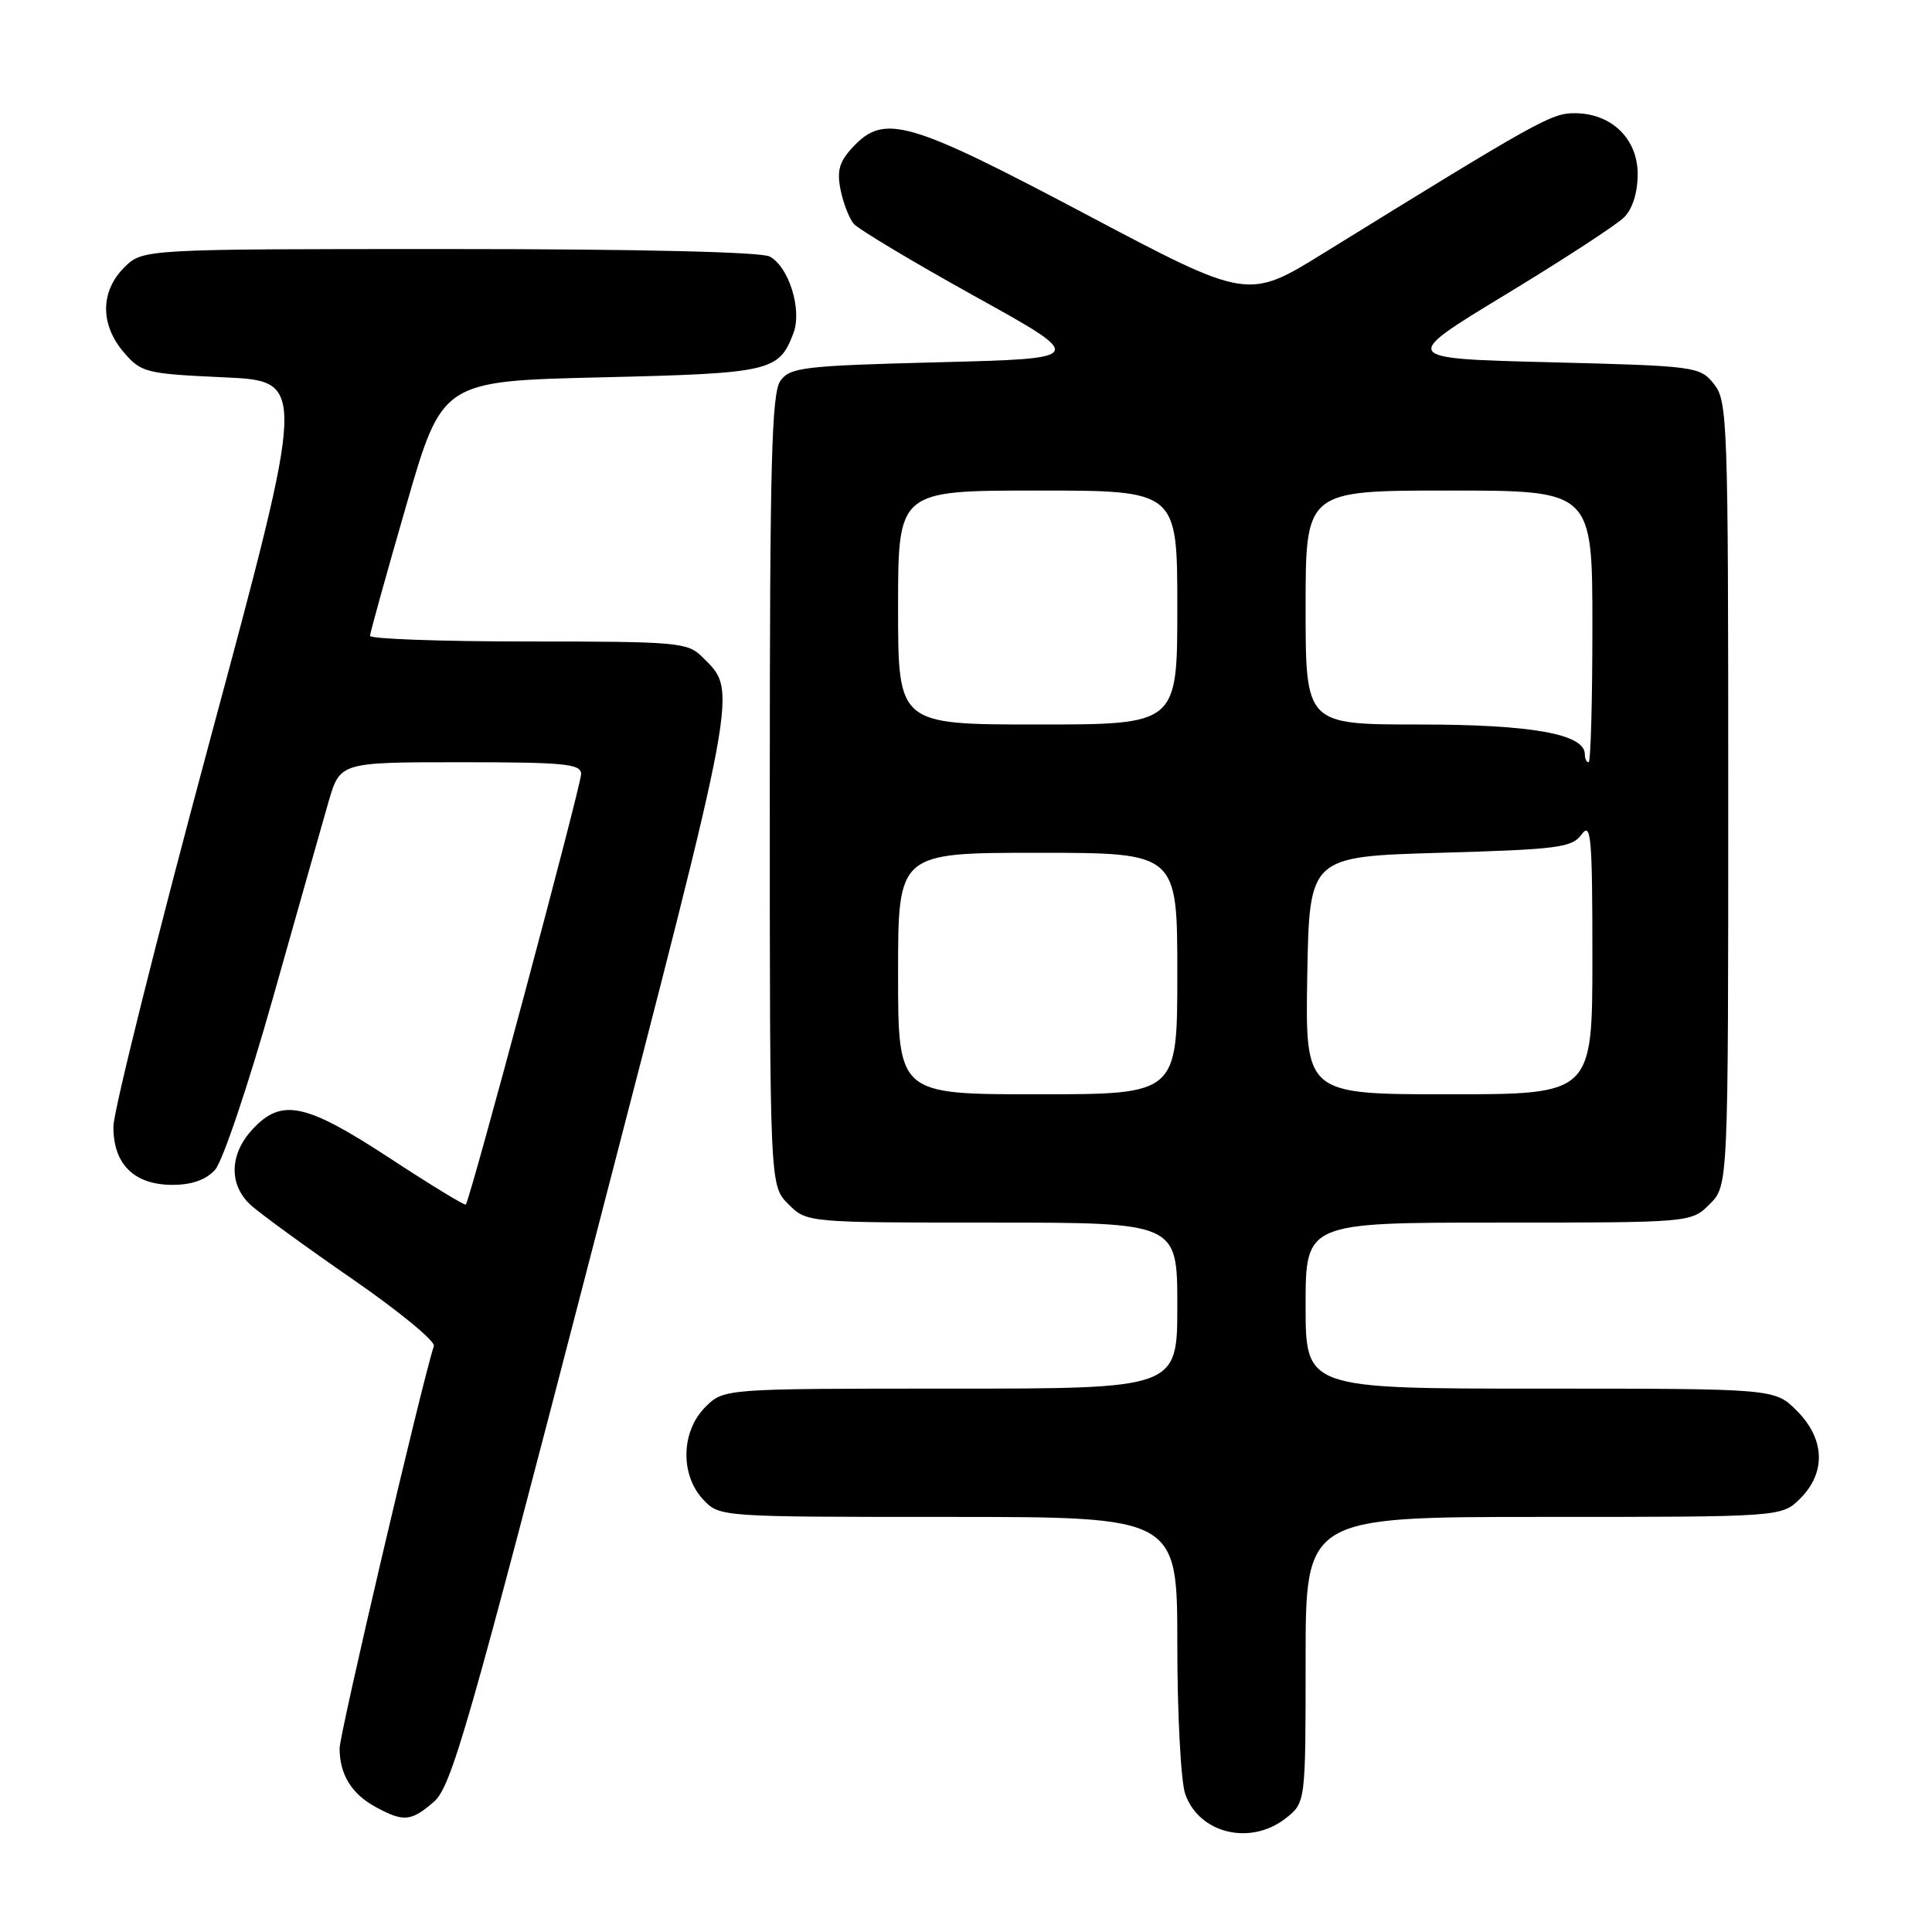 <?xml version="1.0" encoding="UTF-8" standalone="no"?>
<!DOCTYPE svg PUBLIC "-//W3C//DTD SVG 1.1//EN" "http://www.w3.org/Graphics/SVG/1.1/DTD/svg11.dtd" >
<svg xmlns="http://www.w3.org/2000/svg" xmlns:xlink="http://www.w3.org/1999/xlink" version="1.1" viewBox="0 0 256 256">
 <g >
 <path fill="currentColor"
d=" M 170.37 240.93 C 173.00 238.85 173.00 238.85 173.00 219.93 C 173.00 201.00 173.00 201.00 204.55 201.00 C 236.09 201.00 236.09 201.00 238.55 198.55 C 241.99 195.10 241.81 190.65 238.08 186.92 C 235.15 184.00 235.15 184.00 204.08 184.00 C 173.00 184.00 173.00 184.00 173.00 173.00 C 173.00 162.00 173.00 162.00 198.55 162.00 C 224.09 162.00 224.09 162.00 226.55 159.55 C 229.00 157.09 229.00 157.09 229.00 105.16 C 229.00 55.53 228.91 53.12 227.09 50.86 C 225.23 48.56 224.70 48.49 205.36 48.00 C 185.54 47.50 185.54 47.50 199.47 39.05 C 207.13 34.40 214.21 29.79 215.20 28.80 C 216.32 27.68 217.00 25.52 217.00 23.07 C 217.00 18.36 213.51 15.00 208.62 15.00 C 205.56 15.00 203.77 16.00 175.42 33.52 C 165.35 39.75 165.35 39.75 143.92 28.41 C 120.39 15.96 117.20 15.03 113.04 19.46 C 111.22 21.39 110.87 22.59 111.37 25.11 C 111.72 26.87 112.51 28.91 113.11 29.64 C 113.72 30.36 120.92 34.68 129.12 39.23 C 144.04 47.50 144.04 47.50 124.44 48.00 C 106.51 48.46 104.71 48.67 103.42 50.44 C 102.24 52.06 102.00 61.14 102.00 104.74 C 102.00 157.09 102.00 157.09 104.45 159.55 C 106.91 162.00 106.91 162.00 131.45 162.00 C 156.00 162.00 156.00 162.00 156.00 173.00 C 156.00 184.00 156.00 184.00 125.95 184.00 C 95.91 184.00 95.91 184.00 93.45 186.45 C 90.24 189.67 90.11 195.42 93.17 198.69 C 95.35 201.00 95.35 201.00 125.67 201.00 C 156.00 201.00 156.00 201.00 156.00 217.85 C 156.00 227.12 156.47 236.06 157.05 237.72 C 158.88 242.96 165.69 244.60 170.37 240.93 Z  M 57.49 238.75 C 59.82 236.74 62.03 229.05 78.54 165.31 C 98.16 89.61 97.76 91.76 93.04 87.04 C 91.12 85.12 89.80 85.00 70.00 85.00 C 58.45 85.00 49.01 84.66 49.03 84.25 C 49.04 83.84 51.20 76.08 53.82 67.00 C 58.58 50.50 58.58 50.50 79.64 50.00 C 102.14 49.47 103.21 49.22 105.13 44.15 C 106.31 41.06 104.54 35.36 101.99 33.99 C 100.85 33.38 84.47 33.00 59.52 33.00 C 18.91 33.00 18.91 33.00 16.45 35.45 C 13.28 38.63 13.26 43.03 16.41 46.69 C 18.72 49.38 19.30 49.52 29.72 50.00 C 40.63 50.50 40.63 50.50 27.84 98.00 C 20.81 124.12 15.05 147.19 15.03 149.25 C 14.99 154.25 17.76 157.00 22.85 157.00 C 25.42 157.00 27.29 156.34 28.50 155.00 C 29.50 153.90 32.94 143.66 36.16 132.25 C 39.38 120.84 42.70 109.14 43.53 106.25 C 45.06 101.00 45.06 101.00 61.03 101.00 C 74.86 101.00 77.00 101.21 77.00 102.57 C 77.00 104.08 62.28 159.06 61.72 159.61 C 61.57 159.76 57.02 156.99 51.61 153.44 C 40.45 146.14 37.31 145.48 33.45 149.65 C 30.38 152.96 30.30 157.02 33.25 159.70 C 34.49 160.82 40.53 165.22 46.68 169.47 C 52.83 173.72 57.69 177.71 57.49 178.35 C 55.88 183.29 45.00 229.73 45.00 231.66 C 45.00 235.12 46.59 237.71 49.78 239.44 C 53.48 241.45 54.47 241.36 57.49 238.75 Z  M 119.00 129.00 C 119.00 113.00 119.00 113.00 137.50 113.00 C 156.00 113.00 156.00 113.00 156.00 129.00 C 156.00 145.00 156.00 145.00 137.50 145.00 C 119.00 145.00 119.00 145.00 119.00 129.00 Z  M 173.22 129.25 C 173.50 113.50 173.50 113.50 190.83 113.00 C 206.51 112.55 208.30 112.31 209.58 110.56 C 210.82 108.86 211.00 110.87 211.00 126.81 C 211.00 145.00 211.00 145.00 191.97 145.00 C 172.95 145.00 172.95 145.00 173.22 129.25 Z  M 210.00 99.95 C 210.00 97.26 202.98 96.00 188.03 96.00 C 173.00 96.00 173.00 96.00 173.00 80.50 C 173.00 65.00 173.00 65.00 192.00 65.00 C 211.00 65.00 211.00 65.00 211.00 83.00 C 211.00 92.90 210.78 101.00 210.50 101.00 C 210.22 101.00 210.00 100.53 210.00 99.95 Z  M 119.00 80.50 C 119.00 65.00 119.00 65.00 137.50 65.00 C 156.00 65.00 156.00 65.00 156.00 80.50 C 156.00 96.00 156.00 96.00 137.50 96.00 C 119.00 96.00 119.00 96.00 119.00 80.50 Z "/>
</g>
</svg>
